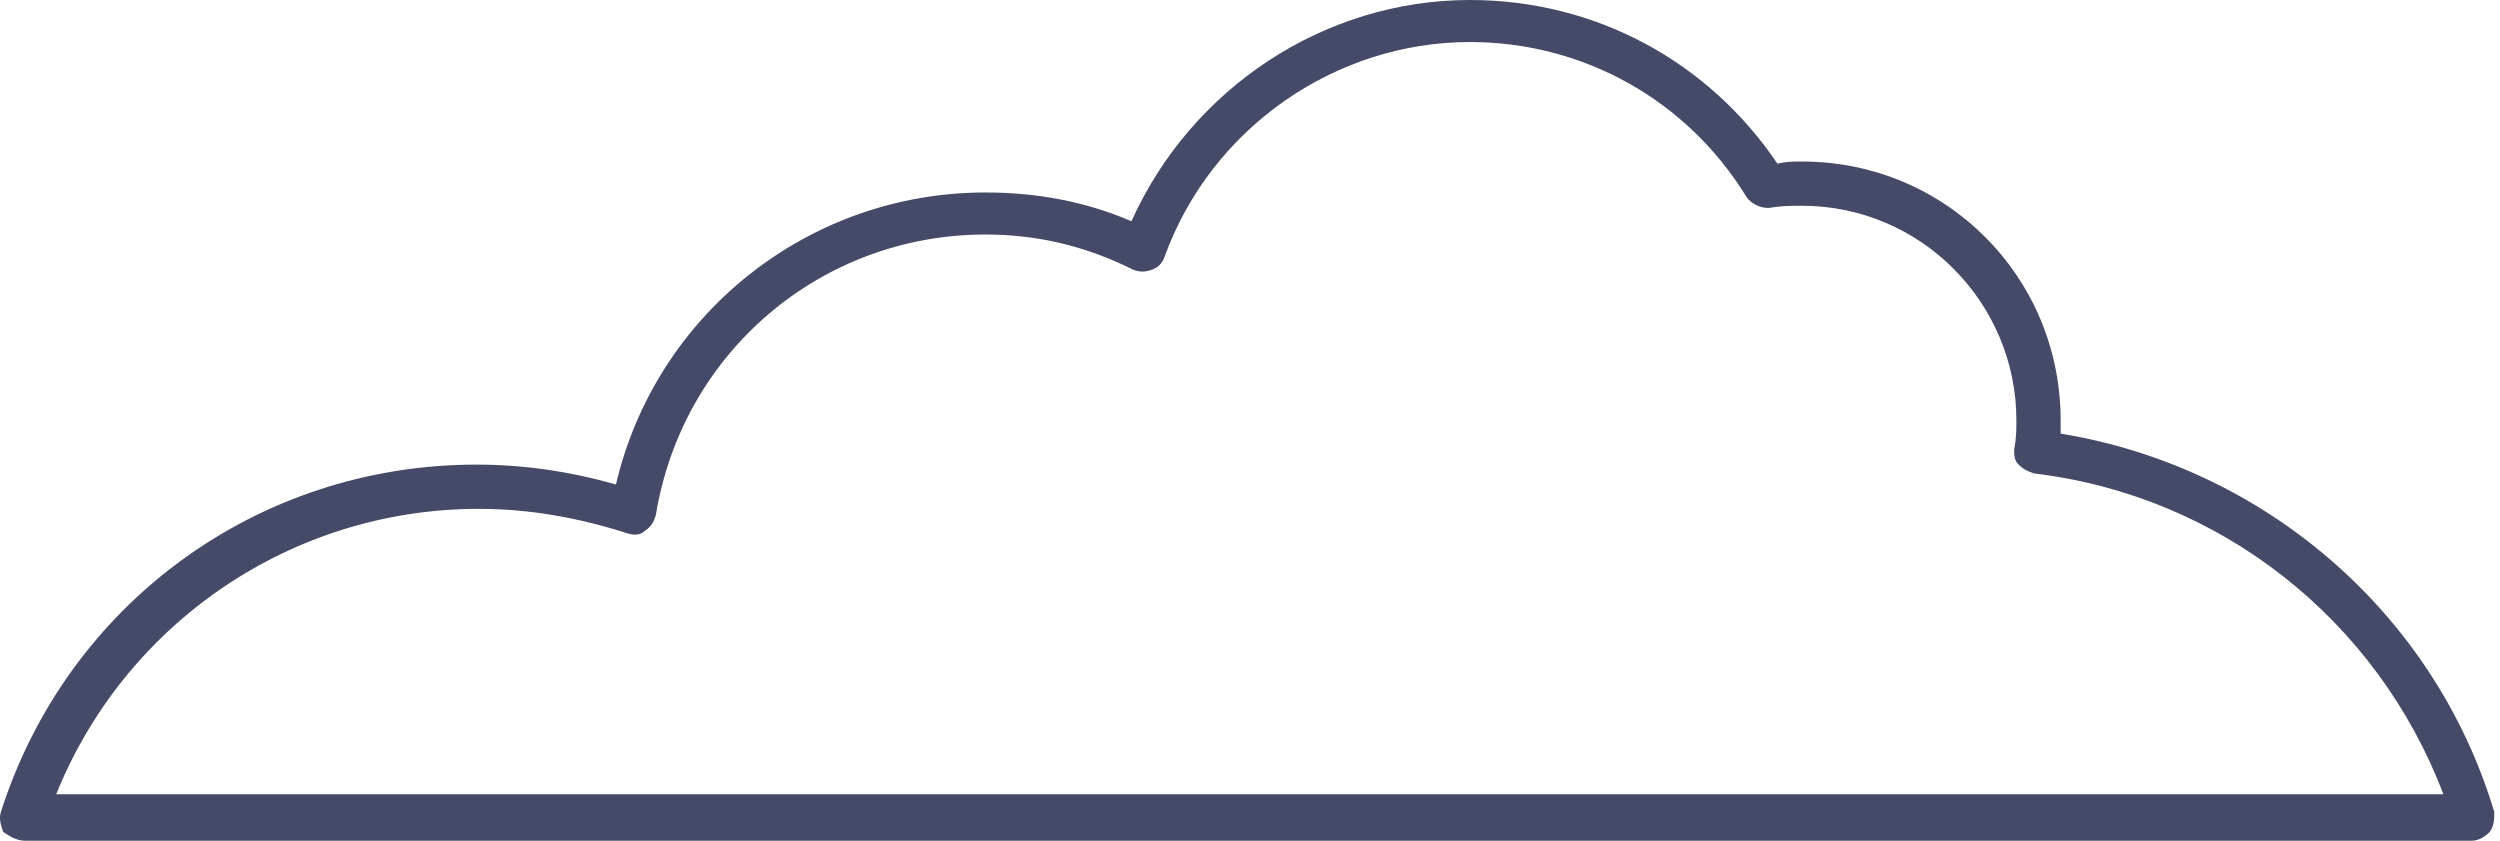 <svg width="113" height="38" viewBox="0 0 113 38" fill="none" xmlns="http://www.w3.org/2000/svg">
<path d="M1.141 38H111.741C112.041 38 112.341 37.8 112.541 37.6C112.741 37.3 112.741 37 112.741 36.7C110.041 27.7 102.341 21.1 93.141 19.6C93.141 19.4 93.141 19.2 93.141 19C93.141 12.5 87.941 7.3 81.441 7.3C81.041 7.3 80.741 7.3 80.341 7.4C77.241 2.8 72.141 0 66.441 0C59.841 0 53.841 4 51.141 10C49.041 9.1 46.841 8.7 44.541 8.7C36.541 8.7 29.641 14.2 27.841 21.9C25.741 21.3 23.641 21 21.541 21C11.641 21 3.041 27.3 0.041 36.7C-0.059 37 0.041 37.3 0.141 37.6C0.441 37.8 0.741 38 1.141 38ZM21.641 23C23.941 23 26.141 23.4 28.341 24.1C28.641 24.2 28.941 24.2 29.141 24C29.441 23.8 29.541 23.6 29.641 23.3C30.841 15.9 37.141 10.6 44.541 10.6C46.841 10.6 49.041 11.1 51.241 12.2C51.541 12.3 51.741 12.3 52.041 12.2C52.341 12.1 52.541 11.9 52.641 11.6C54.741 5.8 60.341 1.9 66.441 1.9C71.541 1.9 76.241 4.5 78.941 8.9C79.141 9.2 79.541 9.4 79.941 9.4C80.541 9.3 80.941 9.3 81.441 9.3C86.841 9.3 91.141 13.7 91.141 19C91.141 19.4 91.141 19.8 91.041 20.3C91.041 20.6 91.041 20.8 91.241 21C91.441 21.2 91.641 21.3 91.941 21.4C100.341 22.4 107.441 28 110.441 35.9H2.541C5.641 28.2 13.141 23 21.641 23Z" fill="#444A67"/>
</svg>
